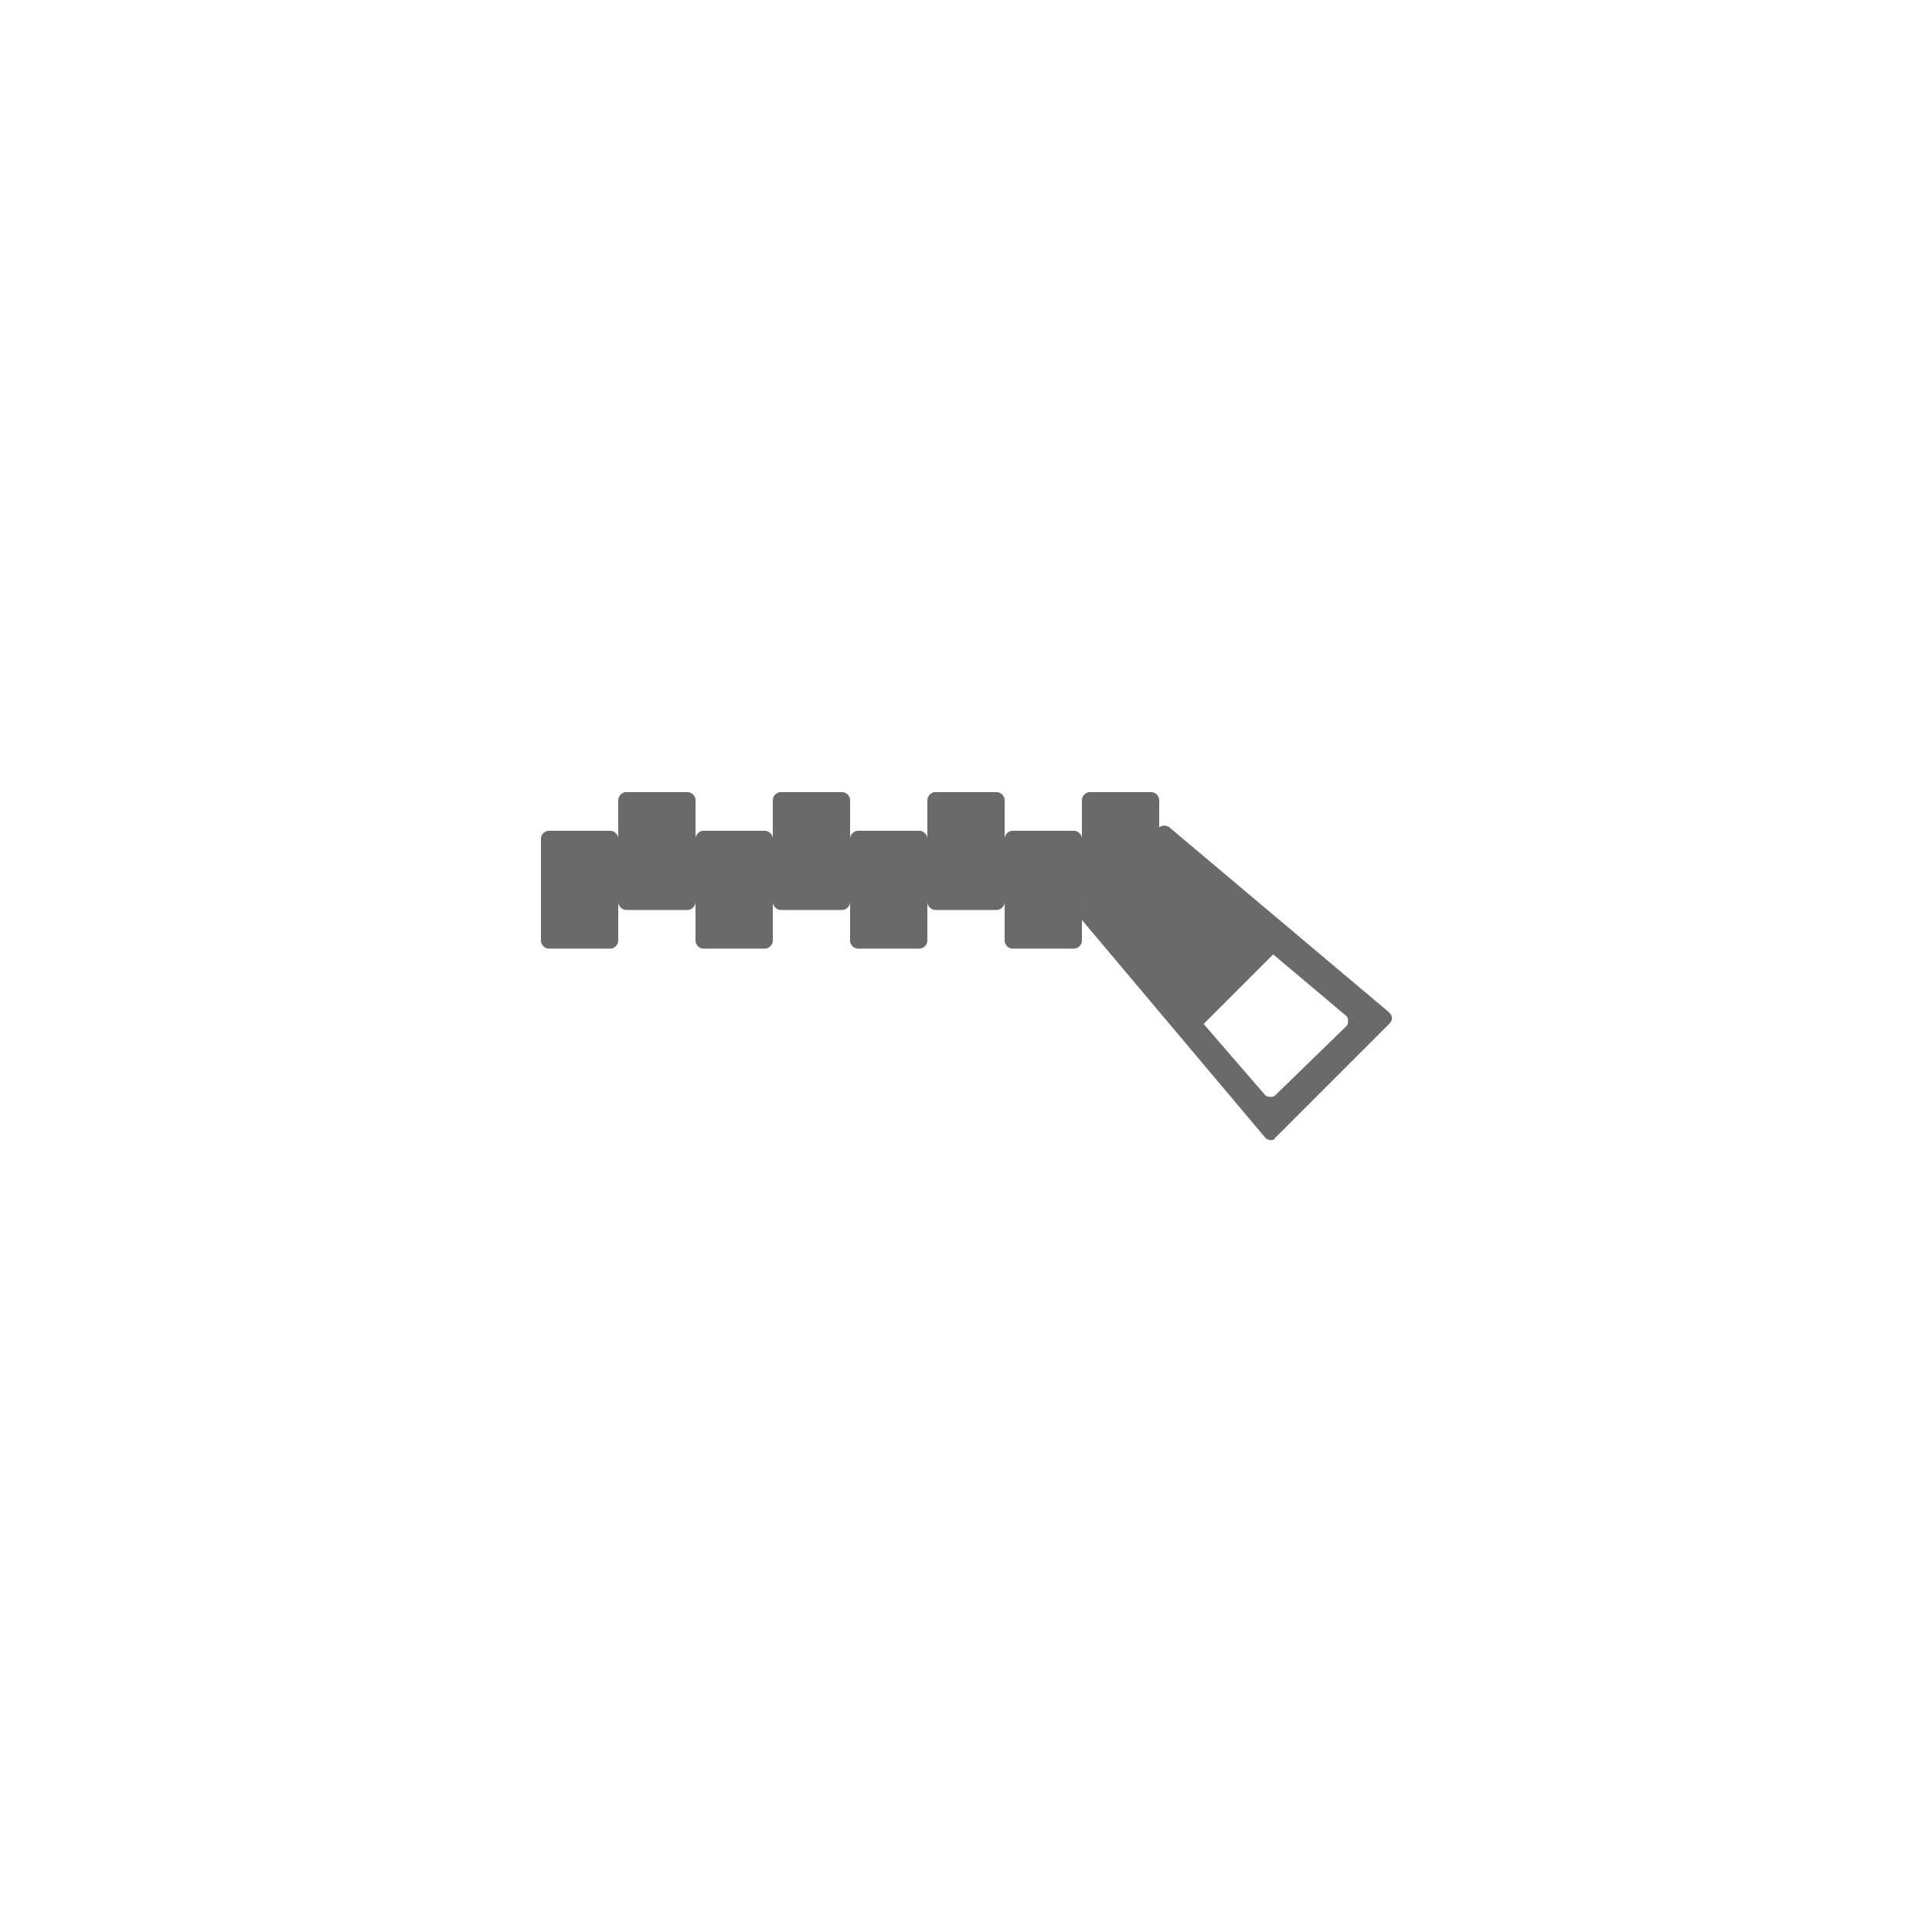 <?xml version="1.0" encoding="utf-8"?>
<!-- Generator: Adobe Illustrator 22.1.0, SVG Export Plug-In . SVG Version: 6.00 Build 0)  -->
<svg version="1.1" id="Layer_1" xmlns="http://www.w3.org/2000/svg" xmlns:xlink="http://www.w3.org/1999/xlink" x="0px" y="0px"
	 viewBox="0 0 100 100" style="enable-background:new 0 0 100 100;" xml:space="preserve">
<style type="text/css">
	.st0{fill:#696A6B;}
</style>
<g>
	<path class="st0" d="M59.9,42.9l-4,4c-0.2,0.2-0.2,0.4,0,0.6l9.6,11.4c0.1,0.1,0.4,0.2,0.5,0l5.9-5.9c0.2-0.2,0.2-0.4,0-0.6
		l-11.4-9.6C60.3,42.7,60.1,42.7,59.9,42.9 M69.7,52.6c0.1,0.1,0.1,0.4,0,0.5L66,56.7c-0.1,0.1-0.4,0.1-0.5,0L62.3,53l3.6-3.6
		L69.7,52.6"/>
	<path class="st0" d="M59.6,41h-3.2c-0.2,0-0.4,0.2-0.4,0.4v2c0-0.2-0.2-0.4-0.4-0.4h-3.2c-0.2,0-0.4,0.2-0.4,0.4v-2
		c0-0.2-0.2-0.4-0.4-0.4h-3.2c-0.2,0-0.4,0.2-0.4,0.4v2c0-0.2-0.2-0.4-0.4-0.4h-3.2c-0.2,0-0.4,0.2-0.4,0.4v-2
		c0-0.2-0.2-0.4-0.4-0.4h-3.2c-0.2,0-0.4,0.2-0.4,0.4v2c0-0.2-0.2-0.4-0.4-0.4h-3.2c-0.2,0-0.4,0.2-0.4,0.4v-2
		c0-0.2-0.2-0.4-0.4-0.4h-3.2c-0.2,0-0.4,0.2-0.4,0.4v2c0-0.2-0.2-0.4-0.4-0.4h-3.2c-0.2,0-0.4,0.2-0.4,0.4v5.3
		c0,0.2,0.2,0.4,0.4,0.4h3.2c0.2,0,0.4-0.2,0.4-0.4v-2c0,0.2,0.2,0.4,0.4,0.4h3.2c0.2,0,0.4-0.2,0.4-0.4v2c0,0.2,0.2,0.4,0.4,0.4
		h3.2c0.2,0,0.4-0.2,0.4-0.4v-2c0,0.2,0.2,0.4,0.4,0.4h3.2c0.2,0,0.4-0.2,0.4-0.4v2c0,0.2,0.2,0.4,0.4,0.4h3.2
		c0.2,0,0.4-0.2,0.4-0.4v-2c0,0.2,0.2,0.4,0.4,0.4h3.2c0.2,0,0.4-0.2,0.4-0.4v2c0,0.2,0.2,0.4,0.4,0.4h3.2c0.2,0,0.4-0.2,0.4-0.4v-2
		c0,0.2,0.2,0.4,0.4,0.4h3.2c0.2,0,0.4-0.2,0.4-0.4v-5.3C60,41.2,59.8,41,59.6,41"/>
</g>
</svg>
